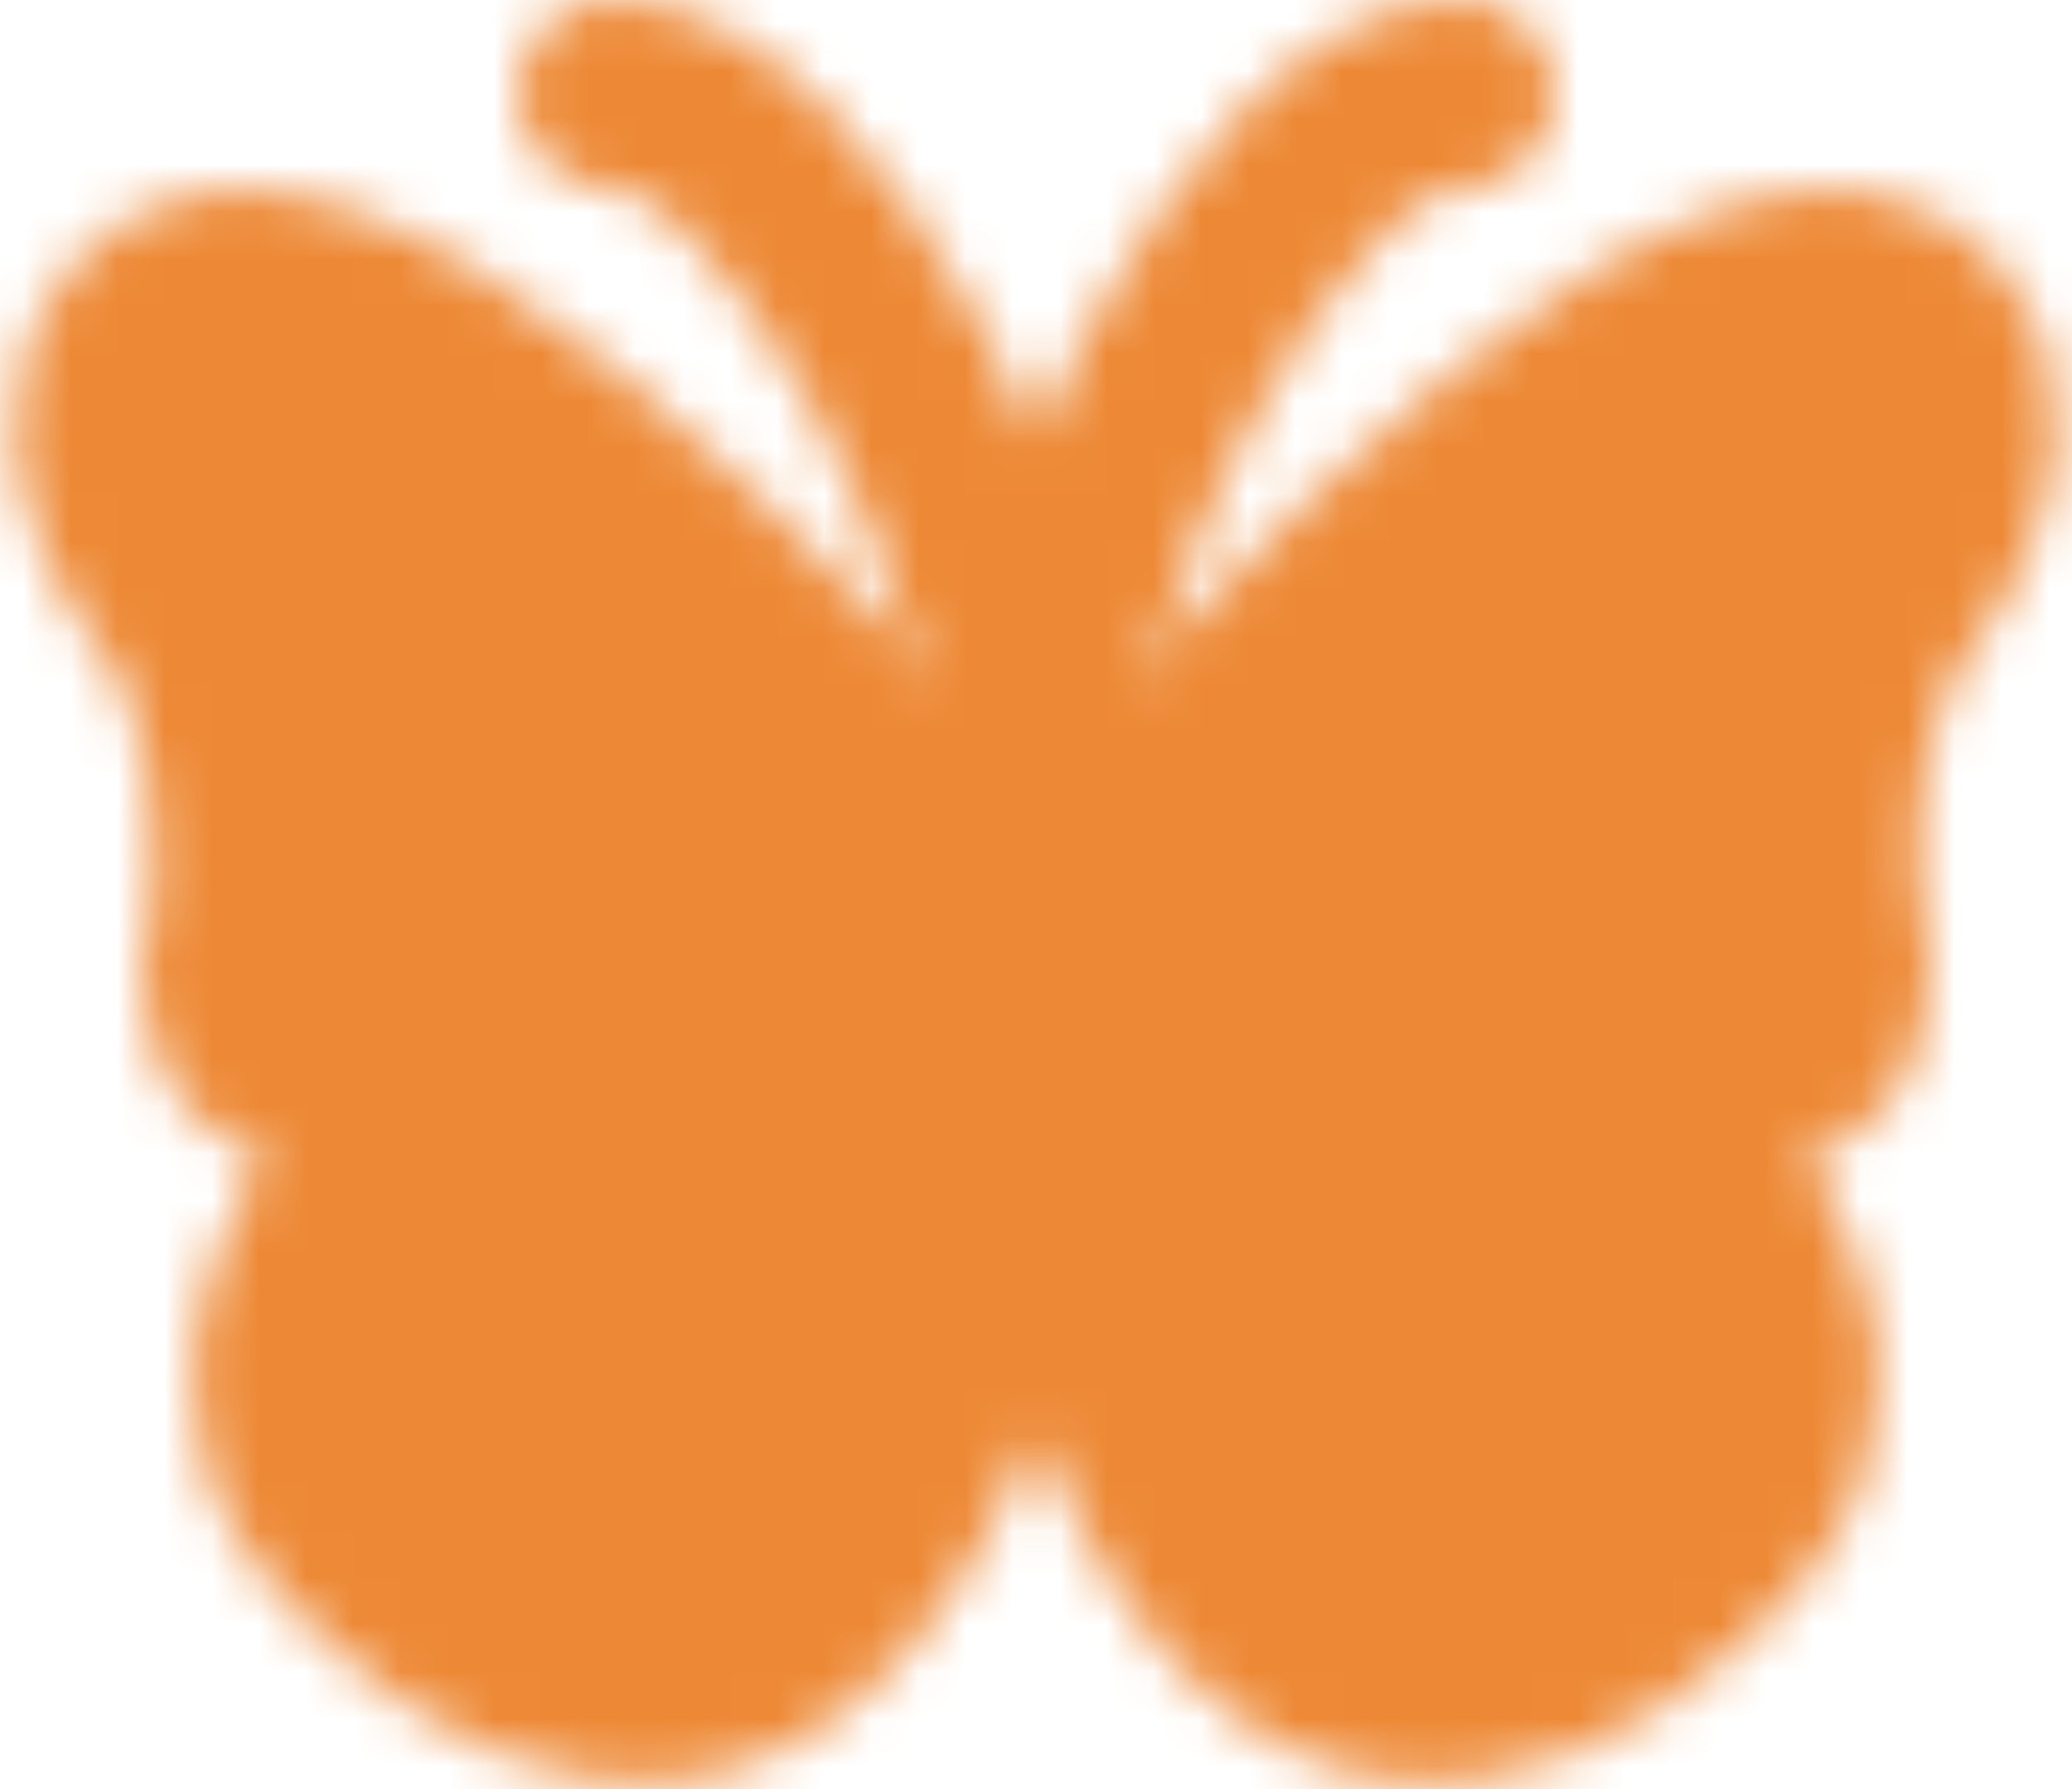 <svg width="44" height="38" viewBox="0 0 44 38" fill="none" xmlns="http://www.w3.org/2000/svg">
<mask id="mask0_119_88" style="mask-type:luminance" maskUnits="userSpaceOnUse" x="0" y="0" width="44" height="38">
<path d="M3 7C6.664 2.706 17.081 13.82 22 20C26.92 13.82 37.337 2.706 41 7C41.679 7.65 42.443 9.877 40 13C39.322 13.976 38.186 16.706 39 21C39 22.139 37.885 23.952 33 22C35.375 23.627 39.85 28.096 37 32C34.286 35.416 27.965 39.457 24 30L22 26L20 30C16.036 39.457 9.714 35.416 7 32C4.15 28.096 8.626 23.627 11 22C6.115 23.952 5 22.139 5 21C5.814 16.706 4.679 13.976 4 13C1.558 9.877 2.322 7.65 3 7Z" fill="white" stroke="white" stroke-width="4" stroke-linecap="round" stroke-linejoin="round"/>
<path d="M22.032 18C21.534 12.864 26.913 2 31 2" stroke="white" stroke-width="4" stroke-linecap="round" stroke-linejoin="round"/>
<path d="M21.968 18C22.466 12.864 17.087 2 13 2" stroke="white" stroke-width="4" stroke-linecap="round" stroke-linejoin="round"/>
</mask>
<g mask="url(#mask0_119_88)">
<path d="M-2 -5H46V43H-2V-5Z" fill="#ED8936"/>
</g>
</svg>
